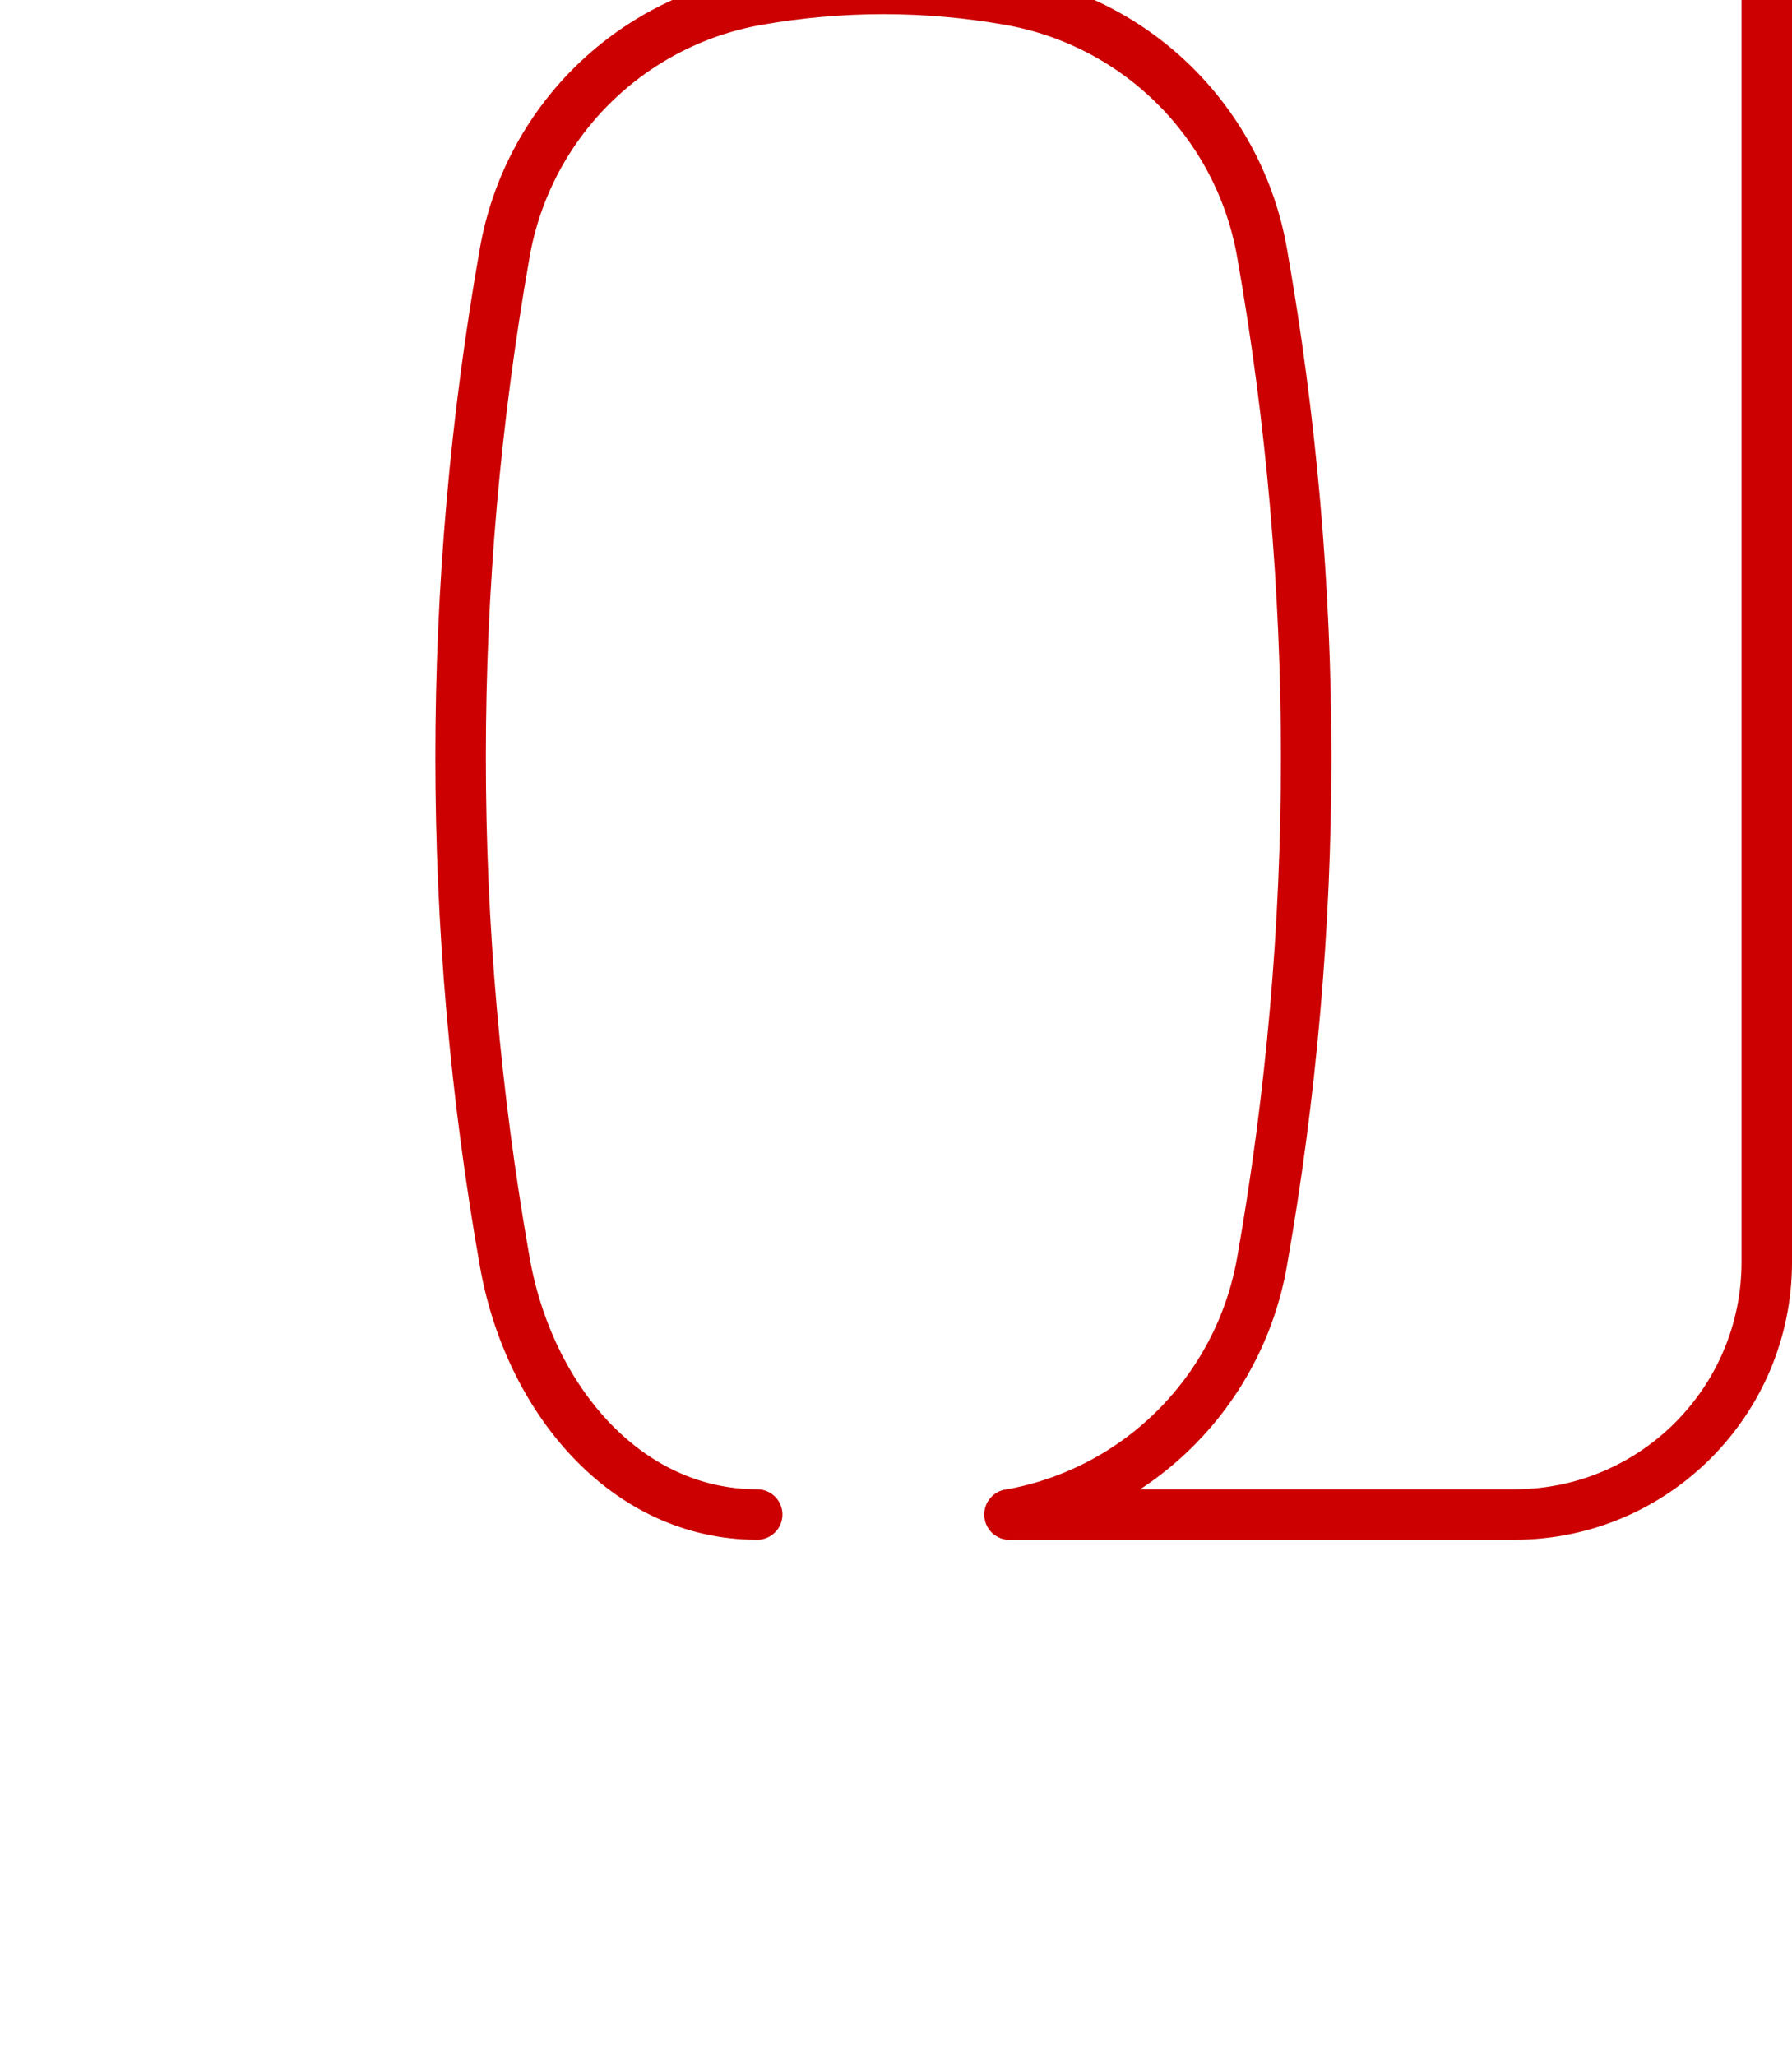 <?xml version="1.0"?>
<!-- Created by MetaPost 2.02 on 2023.01.15:1705 -->
<svg version="1.1" xmlns="http://www.w3.org/2000/svg" xmlns:xlink="http://www.w3.org/1999/xlink" width="35.5" height="40.719" viewBox="0 0 35.5 40.719">
<!-- Original BoundingBox: 8.625122 9.500000 35.500000 40.718719 -->
  <path d="M15 30C12.382 30,10.474 27.687,10 25C8.833 18.384,8.833 11.616,10 5C10.45 2.448,12.448 0.45,15 -0C16.654 -0.292,18.346 -0.292,20 -0C22.552 0.45,24.55 2.448,25 5C26.167 11.616,26.167 18.384,25 25C24.55 27.552,22.552 29.55,20 30" style="stroke:rgb(80%,0%,0%); stroke-width: 1;stroke-linecap: round;stroke-linejoin: round;stroke-miterlimit: 10;fill: none;"></path>
  <path d="M20 30L30 30C32.761 30,35 27.761,35 25L35 -0" style="stroke:rgb(80%,0%,0%); stroke-width: 1;stroke-linecap: round;stroke-linejoin: round;stroke-miterlimit: 10;fill: none;"></path>
</svg>
